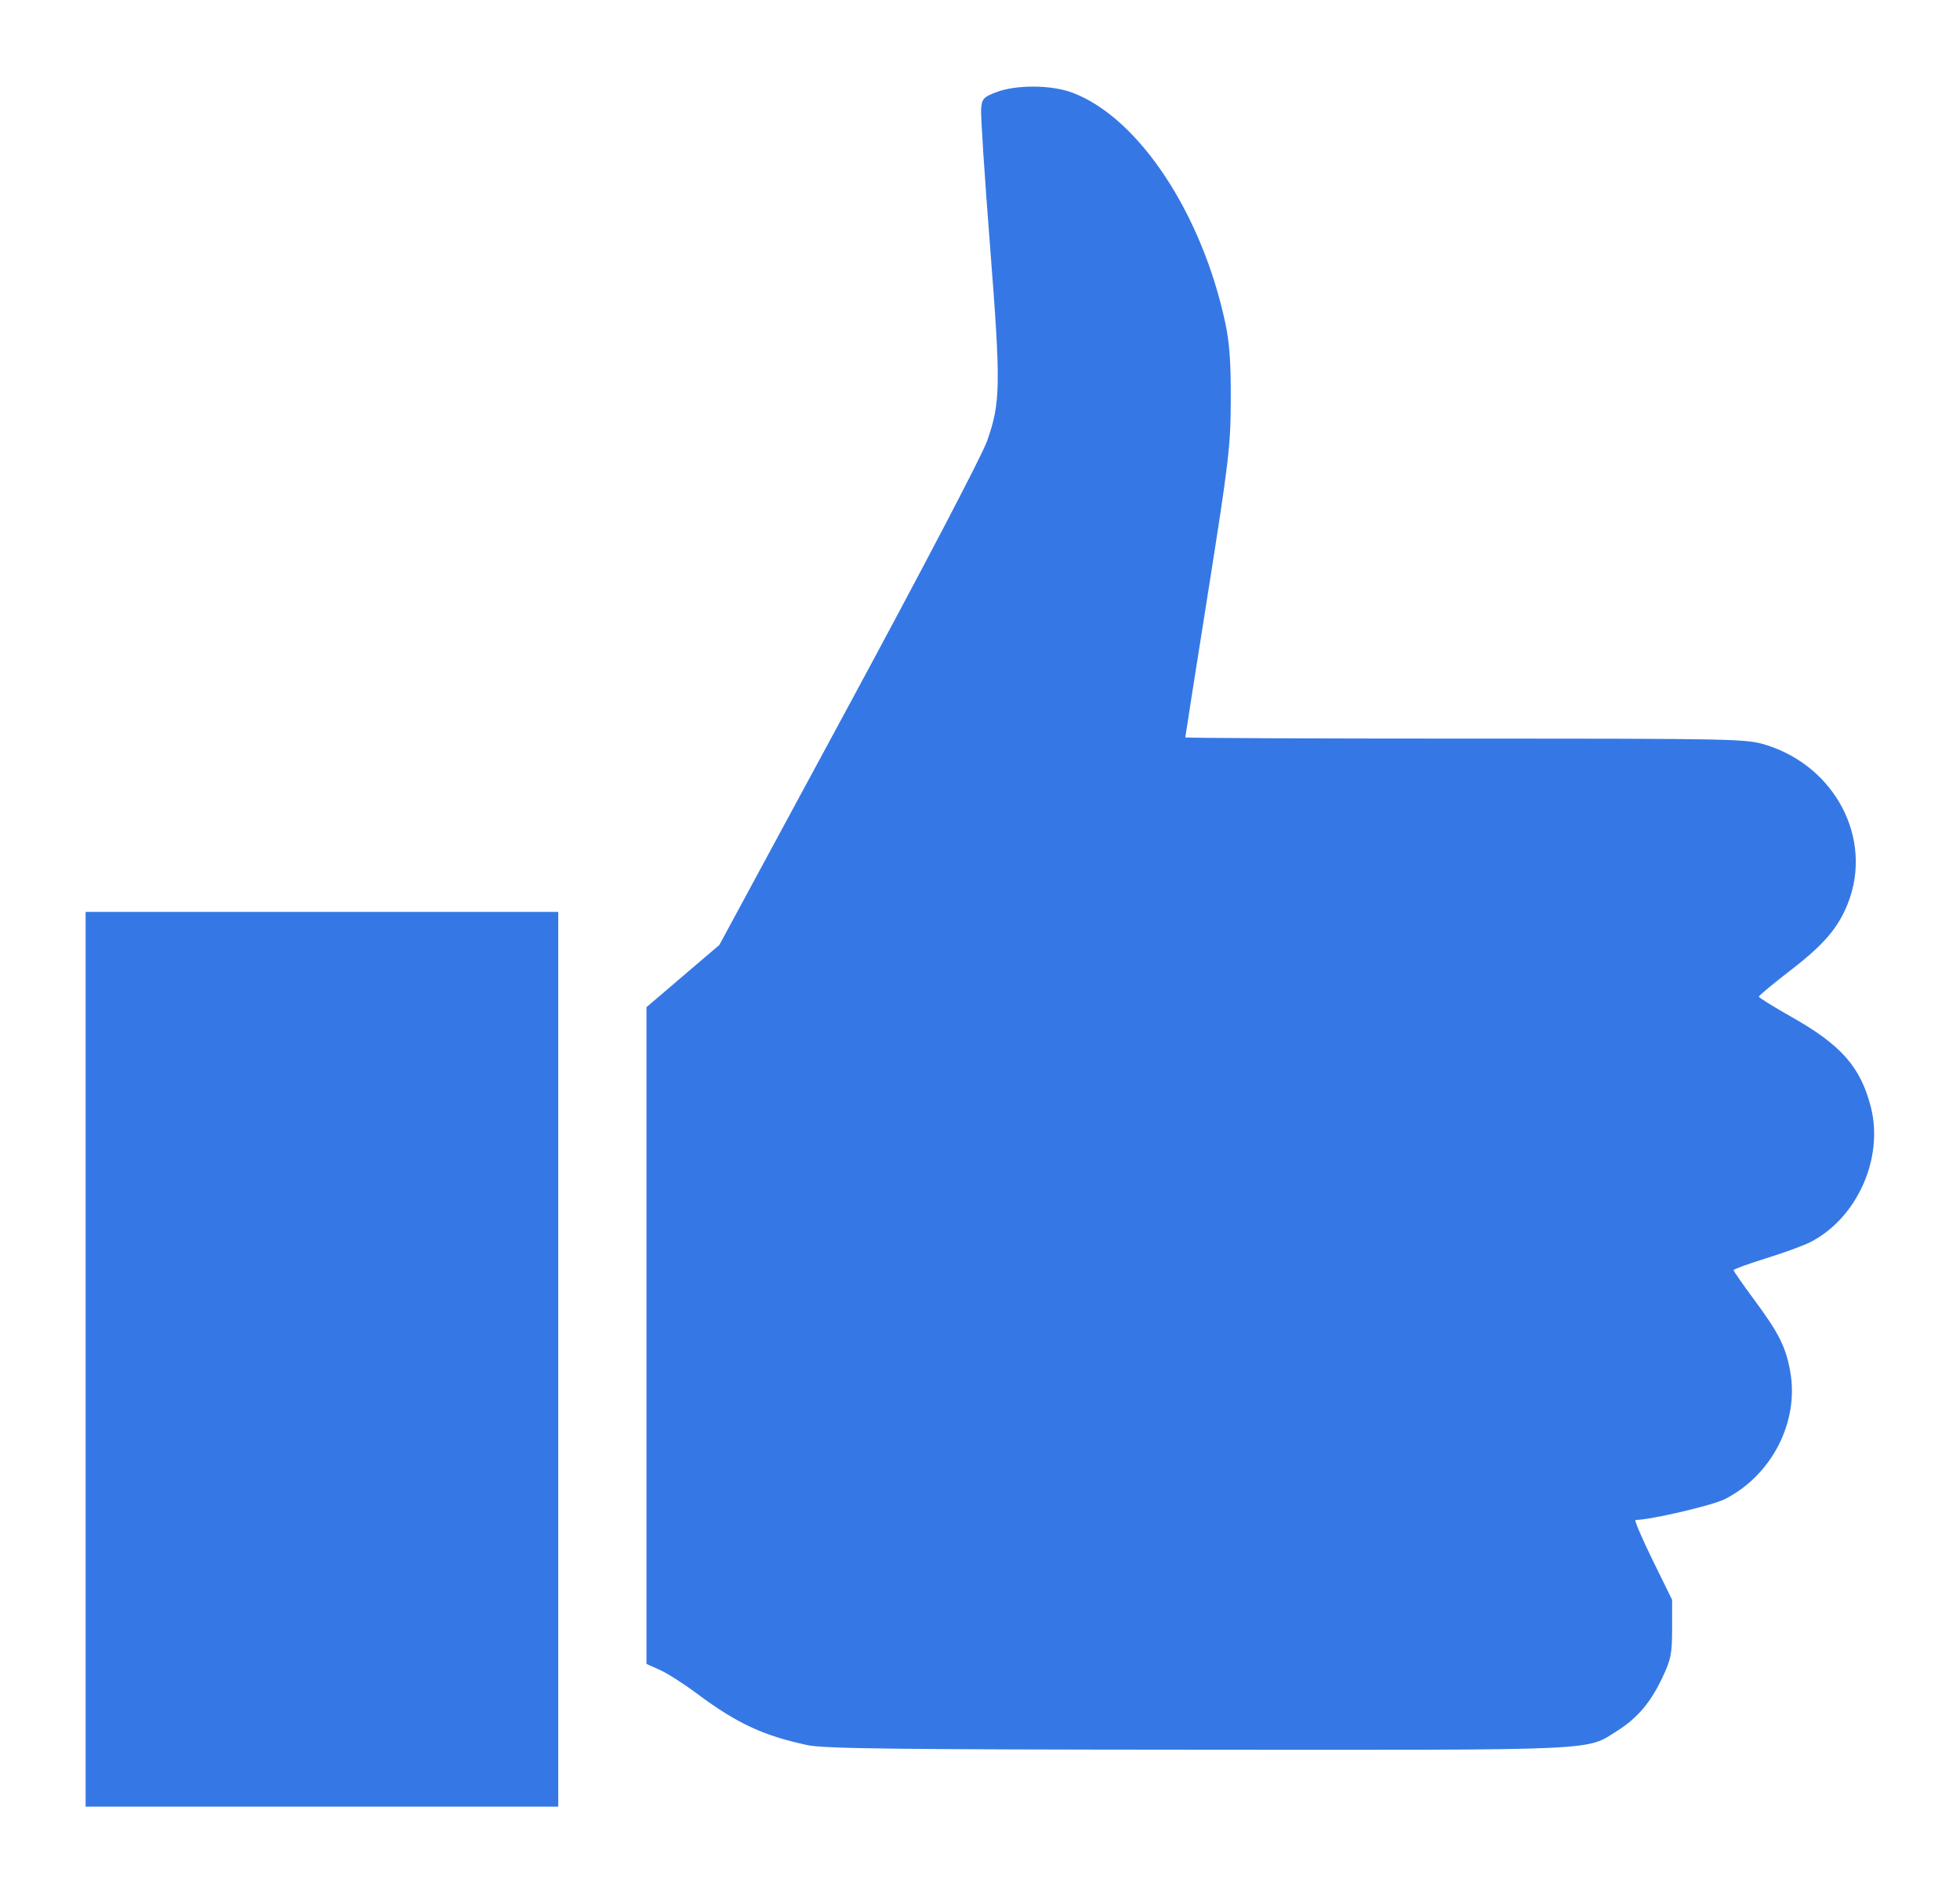 <?xml version="1.0" encoding="UTF-8" standalone="no"?>
<svg
   xmlns="http://www.w3.org/2000/svg"
   version="1.1"
   id="svg4261"
   xml:space="preserve"
   width="586.993"
   height="565.996"
   viewBox="0 0 586.993 565.996"><defs
     id="defs4265"><clipPath
       clipPathUnits="userSpaceOnUse"
       id="clipPath4277"><path
         d="M 0,791.273 H 1024 V 0 H 0 Z"
         id="path4275" /></clipPath></defs><g
     id="g4269"
     transform="matrix(1.333,0,0,-1.333,-389.653,811.411)"><g
       style="fill:none"
       id="g4279"
       transform="translate(694.386,327.342)"><path
         d="m 0,0 -12.676,-3.948 7.988,-10.602 c 3.661,-4.851 5.591,-10.596 5.591,-16.611 0,-13.555 -9.708,-25.016 -23.082,-27.252 l -12.679,-2.12 5.928,-11.409 c 2.059,-3.966 3.104,-8.237 3.104,-12.687 0,-14.567 -11.347,-26.626 -25.87,-27.555 l -159.49,-0.061 c -0.474,0.007 -19.761,0.376 -33.902,12.403 -3.067,2.611 -5.879,4.455 -8.846,5.801 l -3.419,1.555 V 54.948 l 16.626,14.218 56.136,104.057 c 2.471,4.085 4.29,8.499 5.404,13.104 1.141,4.69 1.534,9.549 1.162,14.44 l -4.437,58.374 c 3.861,2.2 8.259,3.379 12.744,3.379 24.233,0 44.995,-38.717 44.995,-70.415 0,-4.397 -0.338,-8.822 -0.995,-13.138 l -9.752,-63.192 h 121.667 c 7.769,0 15.446,-3.243 21.06,-8.898 5.23,-5.268 8.088,-12.002 8.038,-18.965 C 15.235,79.29 11.228,71.332 4.299,66.078 L -7.021,57.5 5.335,50.495 C 14.013,45.58 19.402,36.353 19.402,26.418 19.402,14.236 11.603,3.619 0,0"
         style="fill:none;fill-opacity:1;fill-rule:nonzero;stroke:none"
         id="path4281" /></g><g
       style="fill:none"
       id="g4283"
       transform="translate(302.199,411.288)"><path
         d="m 0,0 c -0.311,0 -0.611,-0.258 -0.611,-0.525 v -216.829 c 0,-0.267 0.3,-0.525 0.611,-0.525 h 124.875 c 0.311,0 0.61,0.258 0.61,0.525 V -0.525 c 0,0.267 -0.299,0.525 -0.61,0.525 z"
         style="fill:none;fill-opacity:1;fill-rule:nonzero;stroke:none"
         id="path4285" /></g><g
       style="stroke:#606770;stroke-opacity:1"
       id="g4287"
       transform="translate(694.386,327.342)"><path
         transform="matrix(0.75,0,0,-0.75,-402.146,281.216)"
         id="path4565"
         d="M 25.74,407.033 V 272.997 h 70.794 70.794 v 134.036 134.036 H 96.533 25.74 Z"
         style="fill:#3578e5;fill-opacity:1;stroke:none;stroke-width:0.944;stroke-opacity:0.975" /><path
         transform="matrix(0.75,0,0,-0.75,-402.146,281.216)"
         id="path4567"
         d="m 241.896,522.612 c -13.217,-2.834 -21.061,-6.499 -33.037,-15.434 -3.894,-2.905 -8.885,-6.09 -11.091,-7.077 l -4.012,-1.795 V 399.925 301.545 l 10.916,-9.324 10.916,-9.324 38.769,-71.732 c 22.016,-40.735 39.907,-74.941 41.401,-79.158 4.097,-11.561 4.178,-16.792 0.908,-58.577 -1.622,-20.727 -2.822,-39.195 -2.666,-41.039 0.255,-3.016 0.71,-3.517 4.531,-4.975 6.006,-2.293 16.555,-2.219 22.855,0.161 19.755,7.464 38.701,36.002 45.749,68.908 1.278,5.968 1.702,11.893 1.656,23.126 -0.058,13.967 -0.572,18.323 -6.843,57.916 -3.73,23.547 -6.781,42.98 -6.781,43.184 0,0.204 37.759,0.371 83.909,0.371 80.924,0 84.124,0.067 89.952,1.867 20.908,6.458 32.202,28.204 24.644,47.448 -2.889,7.355 -7.203,12.401 -17.155,20.066 -5.256,4.048 -9.544,7.615 -9.529,7.927 0.015,0.312 4.449,3.065 9.852,6.12 14.837,8.387 20.616,14.963 23.688,26.951 3.926,15.326 -4.146,33.344 -18.137,40.481 -2,1.02 -7.988,3.207 -13.309,4.86 -5.32,1.653 -9.673,3.242 -9.673,3.531 0,0.289 2.71,4.185 6.022,8.658 7.532,10.17 9.597,14.256 10.935,21.634 2.739,15.107 -5.479,31.162 -19.62,38.327 -3.712,1.881 -22.36,6.221 -26.73,6.221 -0.41,0 1.894,5.387 5.121,11.972 l 5.866,11.972 -0.005,8.559 c -0.004,7.605 -0.331,9.247 -2.929,14.739 -3.523,7.446 -7.412,12.05 -13.375,15.837 -9.641,6.121 -3.409,5.836 -125.686,5.753 -91.108,-0.062 -112.073,-0.311 -117.11,-1.391 z"
         style="fill:#3578e5;fill-opacity:1;stroke:none;stroke-width:0.944;stroke-opacity:0.975" /></g></g></svg>